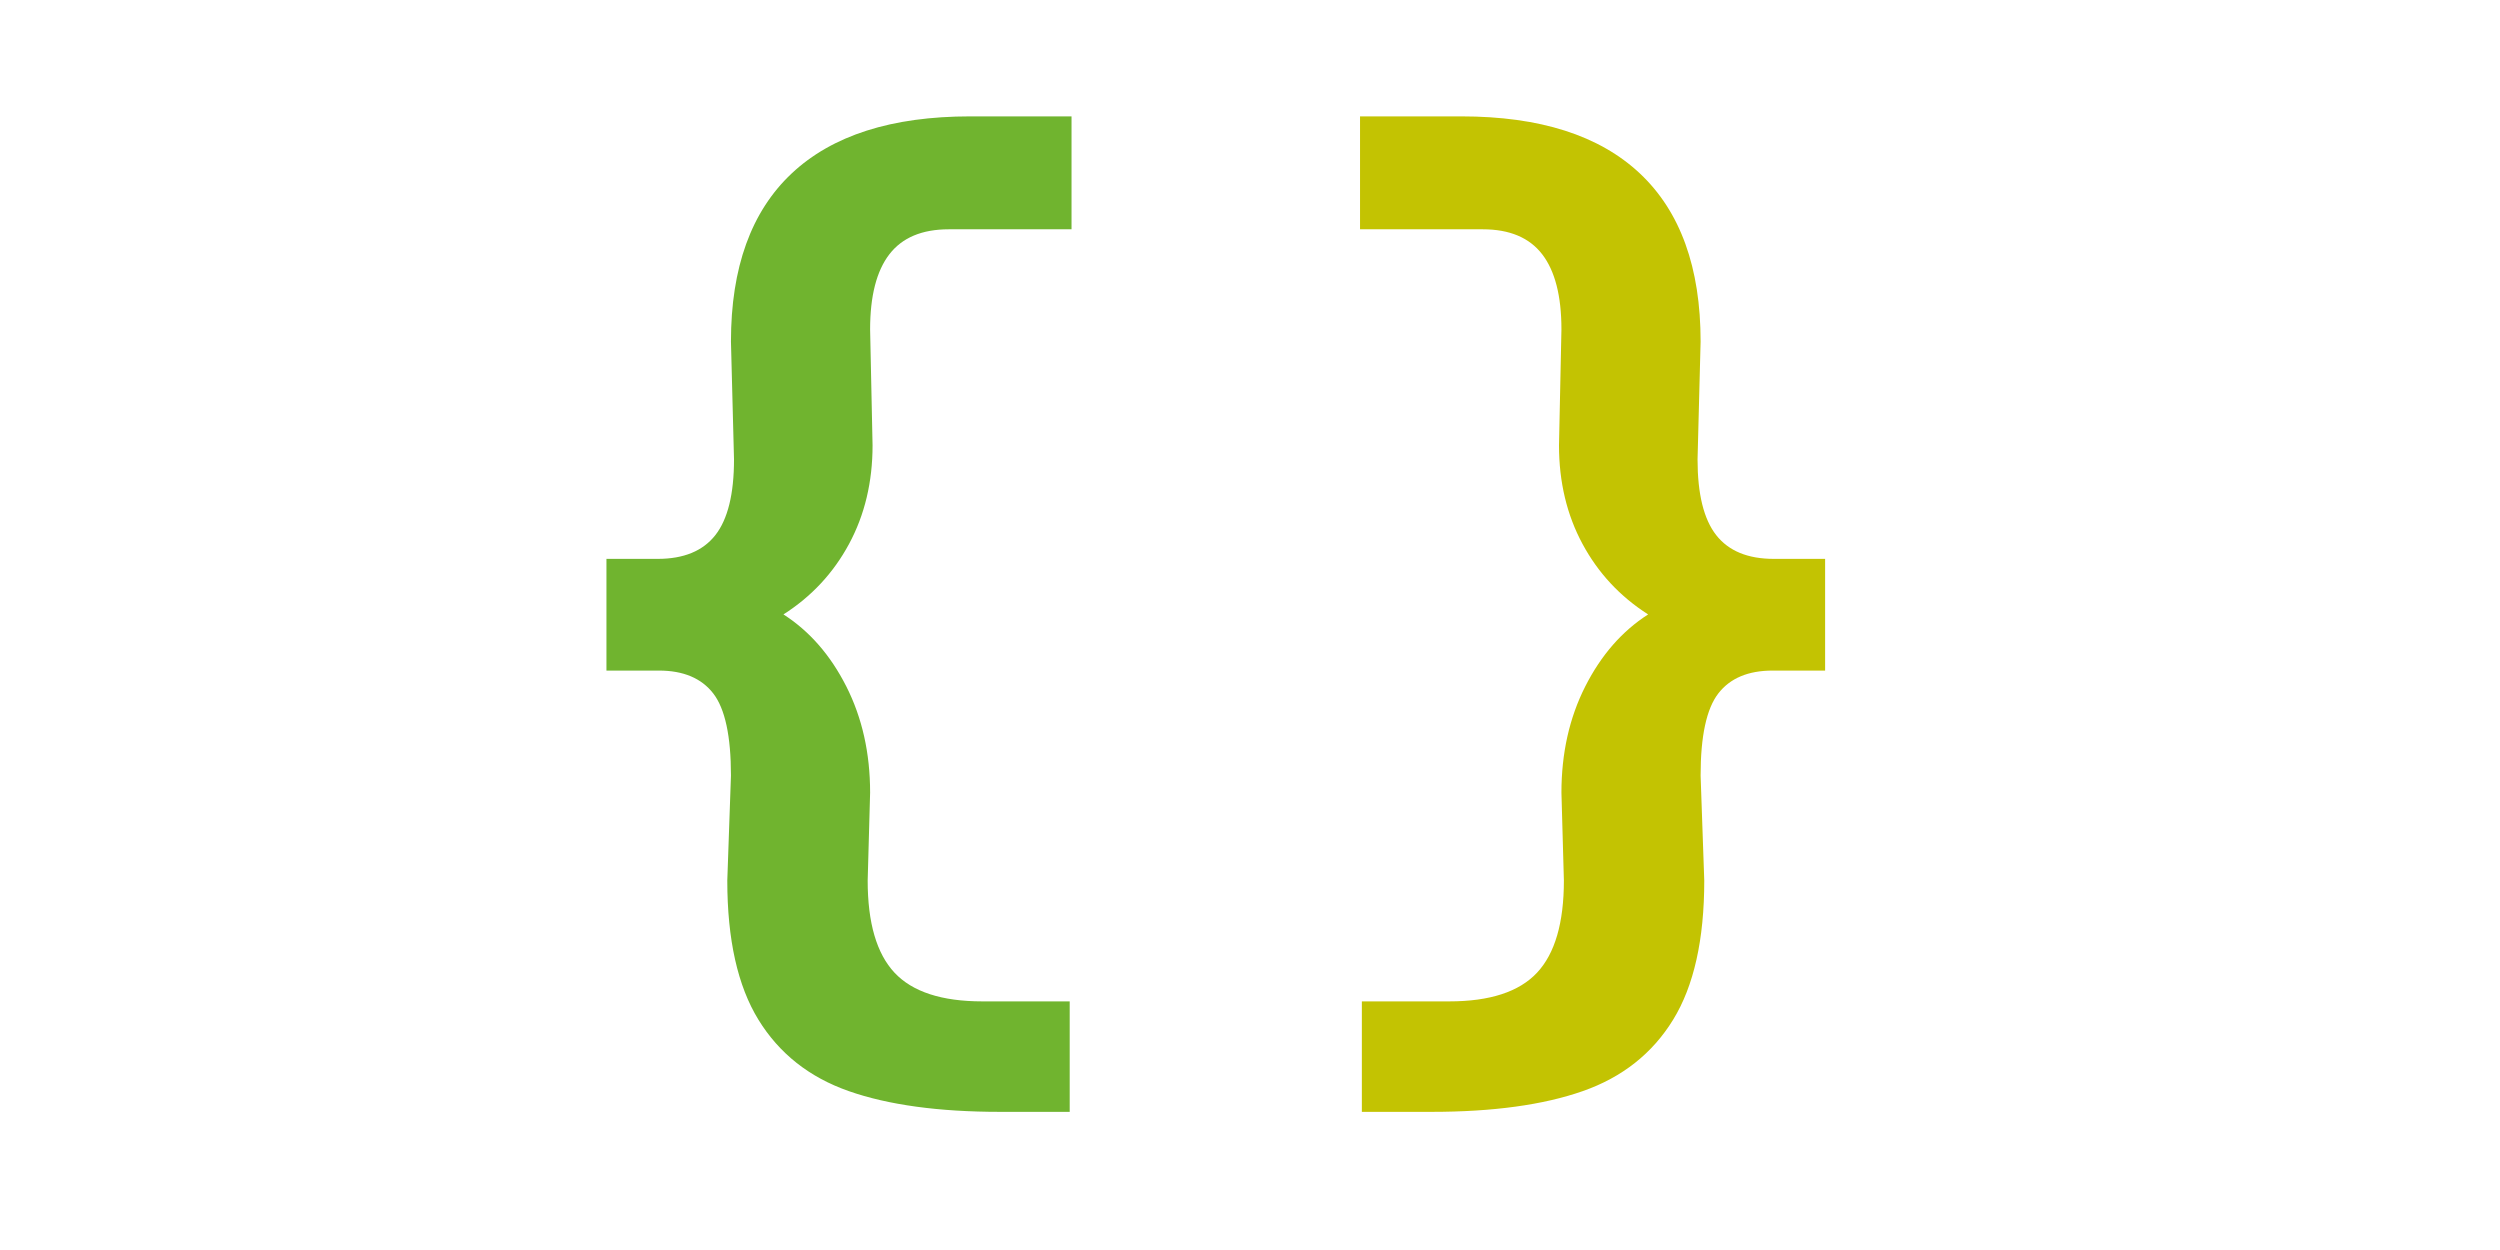 <?xml version="1.0" standalone="no"?><!-- Generator: Gravit.io --><svg xmlns="http://www.w3.org/2000/svg" xmlns:xlink="http://www.w3.org/1999/xlink" style="isolation:isolate" viewBox="0 0 240 120" width="240" height="120"><defs><clipPath id="_clipPath_fASXmCvqsa5sUJ8rd2pmURp3O1y62PDW"><rect width="240" height="120"/></clipPath></defs><g clip-path="url(#_clipPath_fASXmCvqsa5sUJ8rd2pmURp3O1y62PDW)"><path d=" M 96.012 106.738 L 96.012 106.738 Q 87.164 106.738 81.48 104.746 L 81.48 104.746 L 81.48 104.746 Q 75.797 102.754 72.809 97.891 L 72.809 97.891 L 72.809 97.891 Q 69.82 93.027 69.82 84.531 L 69.82 84.531 L 70.172 74.453 L 70.172 74.453 Q 70.172 68.77 68.473 66.572 L 68.473 66.572 L 68.473 66.572 Q 66.773 64.375 63.258 64.375 L 63.258 64.375 L 58.219 64.375 L 58.219 53.652 L 63.141 53.652 L 63.141 53.652 Q 66.891 53.652 68.678 51.367 L 68.678 51.367 L 68.678 51.367 Q 70.465 49.082 70.465 44.102 L 70.465 44.102 L 70.172 32.793 L 70.172 32.793 Q 70.172 22.129 76.002 16.65 L 76.002 16.65 L 76.002 16.65 Q 81.832 11.172 93.141 11.172 L 93.141 11.172 L 102.867 11.172 L 102.867 22.012 L 91.09 22.012 L 91.09 22.012 Q 87.223 22.012 85.377 24.414 L 85.377 24.414 L 85.377 24.414 Q 83.531 26.816 83.531 31.621 L 83.531 31.621 L 83.766 42.754 L 83.766 42.754 Q 83.766 48.027 81.51 52.217 L 81.51 52.217 L 81.51 52.217 Q 79.254 56.406 75.211 58.984 L 75.211 58.984 L 75.211 58.984 Q 78.961 61.387 81.246 65.898 L 81.246 65.898 L 81.246 65.898 Q 83.531 70.41 83.531 76.094 L 83.531 76.094 L 83.297 84.531 L 83.297 84.531 Q 83.297 90.625 85.875 93.379 L 85.875 93.379 L 85.875 93.379 Q 88.453 96.133 94.313 96.133 L 94.313 96.133 L 102.691 96.133 L 102.691 106.738 L 96.012 106.738 L 96.012 106.738 Z " fill="rgb(112,180,47)"/><path d=" M 137.418 106.738 L 130.738 106.738 L 130.738 96.133 L 139.117 96.133 L 139.117 96.133 Q 144.977 96.133 147.555 93.379 L 147.555 93.379 L 147.555 93.379 Q 150.133 90.625 150.133 84.531 L 150.133 84.531 L 149.898 76.094 L 149.898 76.094 Q 149.898 70.41 152.184 65.898 L 152.184 65.898 L 152.184 65.898 Q 154.469 61.387 158.219 58.984 L 158.219 58.984 L 158.219 58.984 Q 154.176 56.406 151.92 52.217 L 151.92 52.217 L 151.92 52.217 Q 149.664 48.027 149.664 42.754 L 149.664 42.754 L 149.898 31.621 L 149.898 31.621 Q 149.898 26.816 148.053 24.414 L 148.053 24.414 L 148.053 24.414 Q 146.207 22.012 142.34 22.012 L 142.34 22.012 L 130.563 22.012 L 130.563 11.172 L 140.289 11.172 L 140.289 11.172 Q 151.598 11.172 157.428 16.65 L 157.428 16.65 L 157.428 16.65 Q 163.258 22.129 163.258 32.793 L 163.258 32.793 L 162.965 44.102 L 162.965 44.102 Q 162.965 49.082 164.752 51.367 L 164.752 51.367 L 164.752 51.367 Q 166.539 53.652 170.289 53.652 L 170.289 53.652 L 175.211 53.652 L 175.211 64.375 L 170.172 64.375 L 170.172 64.375 Q 166.656 64.375 164.957 66.572 L 164.957 66.572 L 164.957 66.572 Q 163.258 68.77 163.258 74.453 L 163.258 74.453 L 163.609 84.531 L 163.609 84.531 Q 163.609 93.027 160.621 97.891 L 160.621 97.891 L 160.621 97.891 Q 157.633 102.754 151.949 104.746 L 151.949 104.746 L 151.949 104.746 Q 146.266 106.738 137.418 106.738 L 137.418 106.738 L 137.418 106.738 Z " fill="rgb(195,195,2)"/></g></svg>
